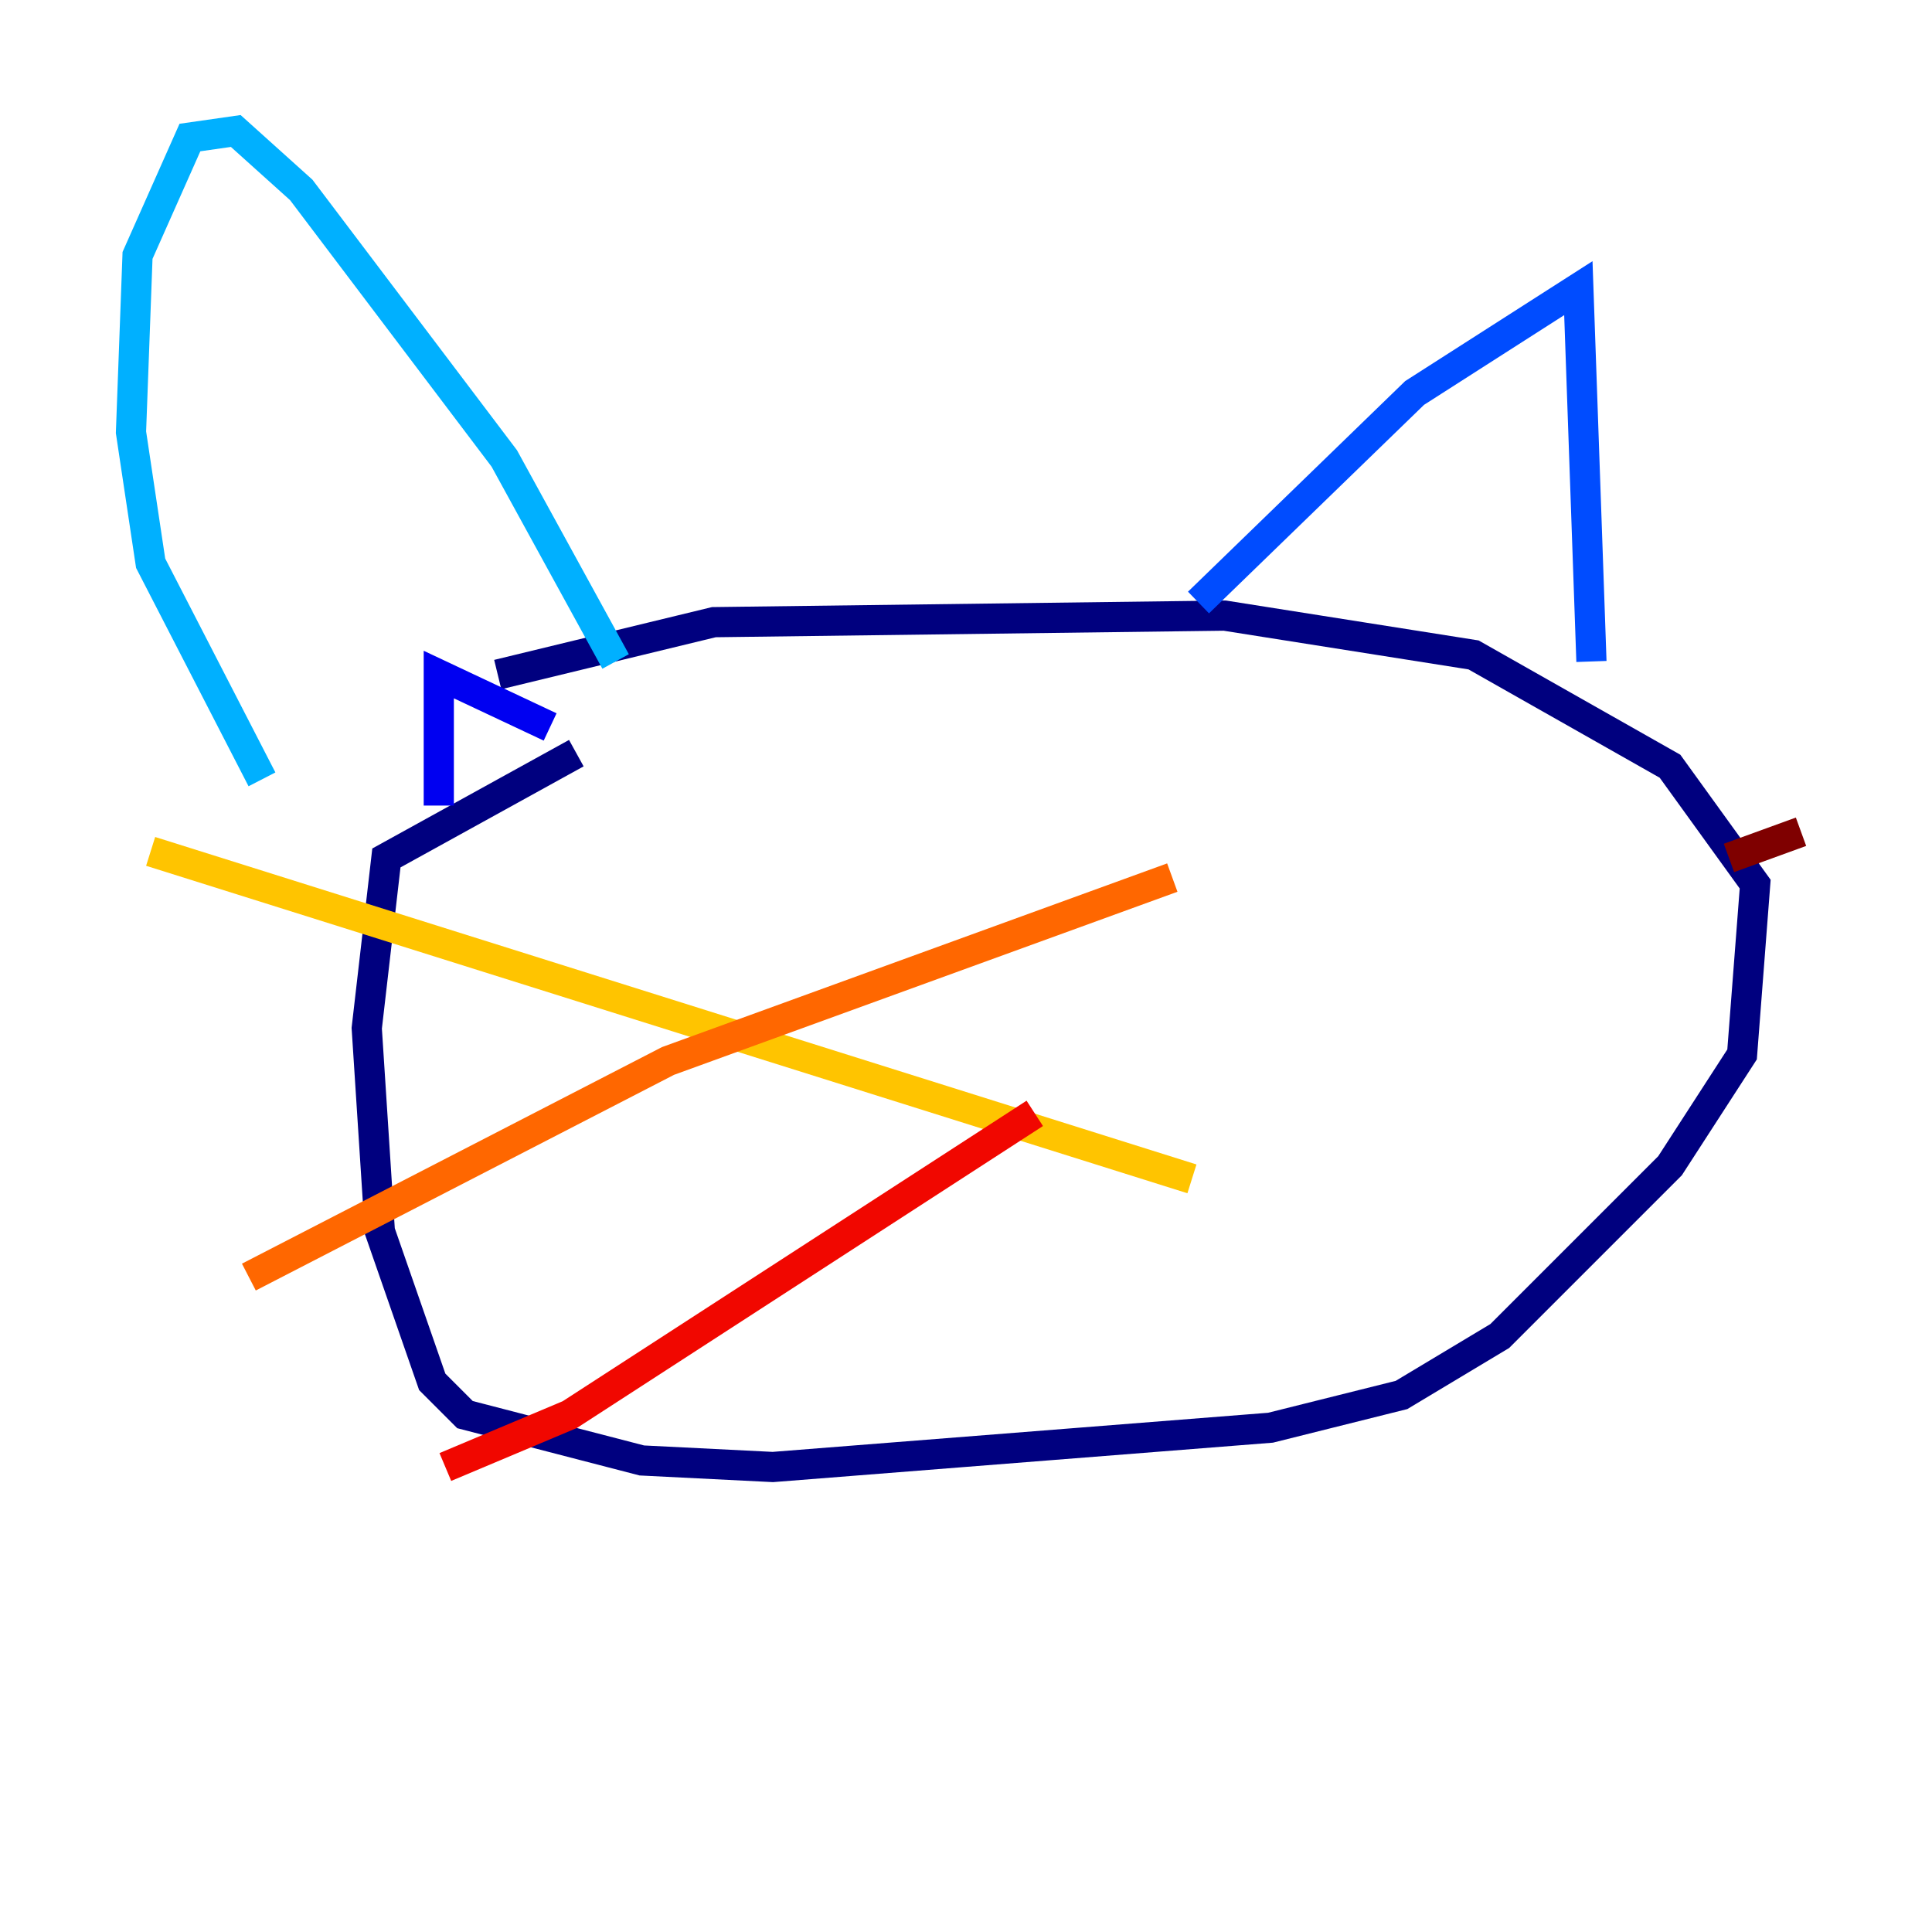 <?xml version="1.0" encoding="utf-8" ?>
<svg baseProfile="tiny" height="128" version="1.2" viewBox="0,0,128,128" width="128" xmlns="http://www.w3.org/2000/svg" xmlns:ev="http://www.w3.org/2001/xml-events" xmlns:xlink="http://www.w3.org/1999/xlink"><defs /><polyline fill="none" points="38.183,49.898 25.6,56.841 24.298,68.122 25.166,81.573 28.637,91.552 30.807,93.722 42.522,96.759 51.2,97.193 84.176,94.59 92.854,92.42 99.363,88.515 110.644,77.234 115.417,69.858 116.285,58.576 110.644,50.766 97.627,43.39 81.139,40.786 47.295,41.22 32.976,44.691" stroke="#00007f" stroke-width="2" /><polyline fill="none" points="29.071,53.37 29.071,44.691 36.447,48.163" stroke="#0000f1" stroke-width="2" /><polyline fill="none" points="79.403,39.919 93.722,26.034 104.57,19.091 105.437,43.824" stroke="#004cff" stroke-width="2" /><polyline fill="none" points="40.786,43.824 33.41,30.373 19.959,12.583 15.62,8.678 12.583,9.112 9.112,16.922 8.678,28.637 9.98,37.315 17.356,51.634" stroke="#00b0ff" stroke-width="2" /><polyline fill="none" points="43.824,54.237 43.824,54.237" stroke="#29ffcd" stroke-width="2" /><polyline fill="none" points="71.159,55.539 71.159,55.539" stroke="#7cff79" stroke-width="2" /><polyline fill="none" points="49.464,74.197 49.464,74.197" stroke="#cdff29" stroke-width="2" /><polyline fill="none" points="9.98,56.407 78.969,78.102" stroke="#ffc400" stroke-width="2" /><polyline fill="none" points="16.488,84.61 44.258,70.291 77.668,58.142" stroke="#ff6700" stroke-width="2" /><polyline fill="none" points="29.505,97.193 37.749,93.722 68.556,73.763" stroke="#f10700" stroke-width="2" /><polyline fill="none" points="119.322,55.105 114.549,56.841" stroke="#7f0000" stroke-width="2" /></svg>